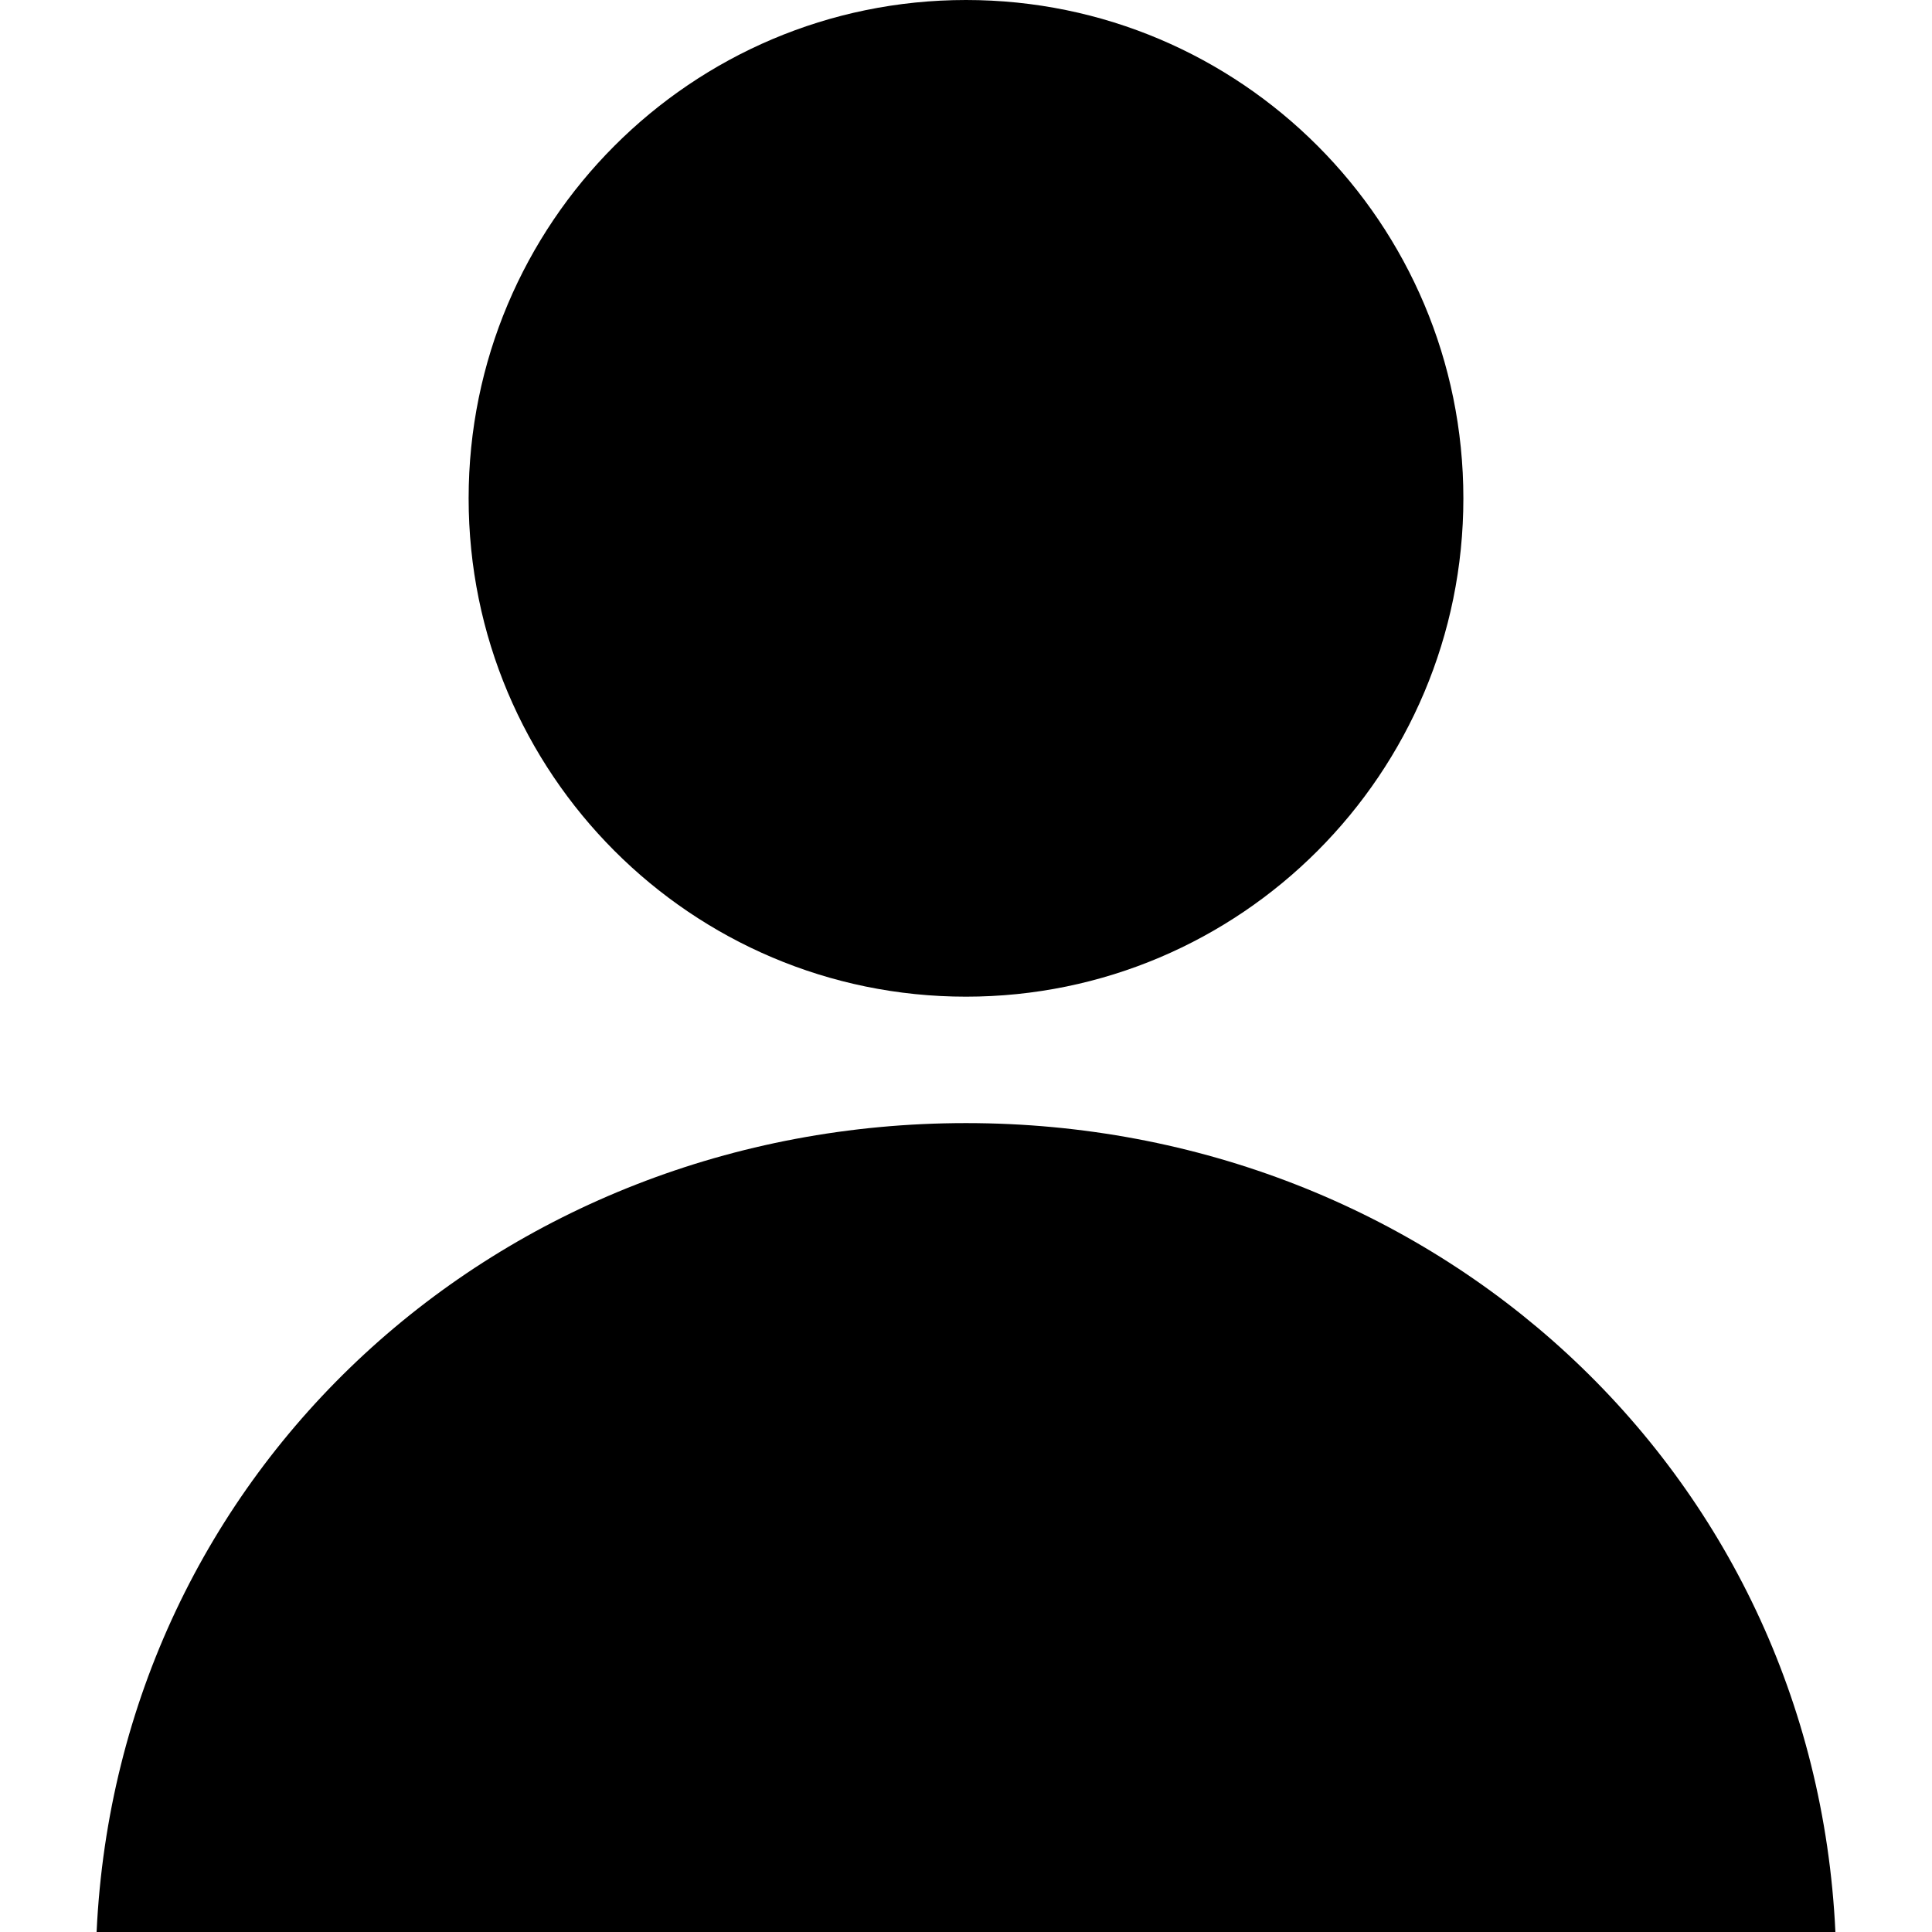 <svg  xmlns="http://www.w3.org/2000/svg" viewBox="0 0 1024 1024"><path  d="M248.384 264.128C248.384 118.272 366.4 0 512 0s263.616 118.272 263.616 264.128S657.6 528.256 512 528.256 248.384 409.984 248.384 264.128zM972.8 1024C961.344 778.944 759.424 595.264 512 595.264S62.656 778.944 51.2 1024h921.6z"/></svg>